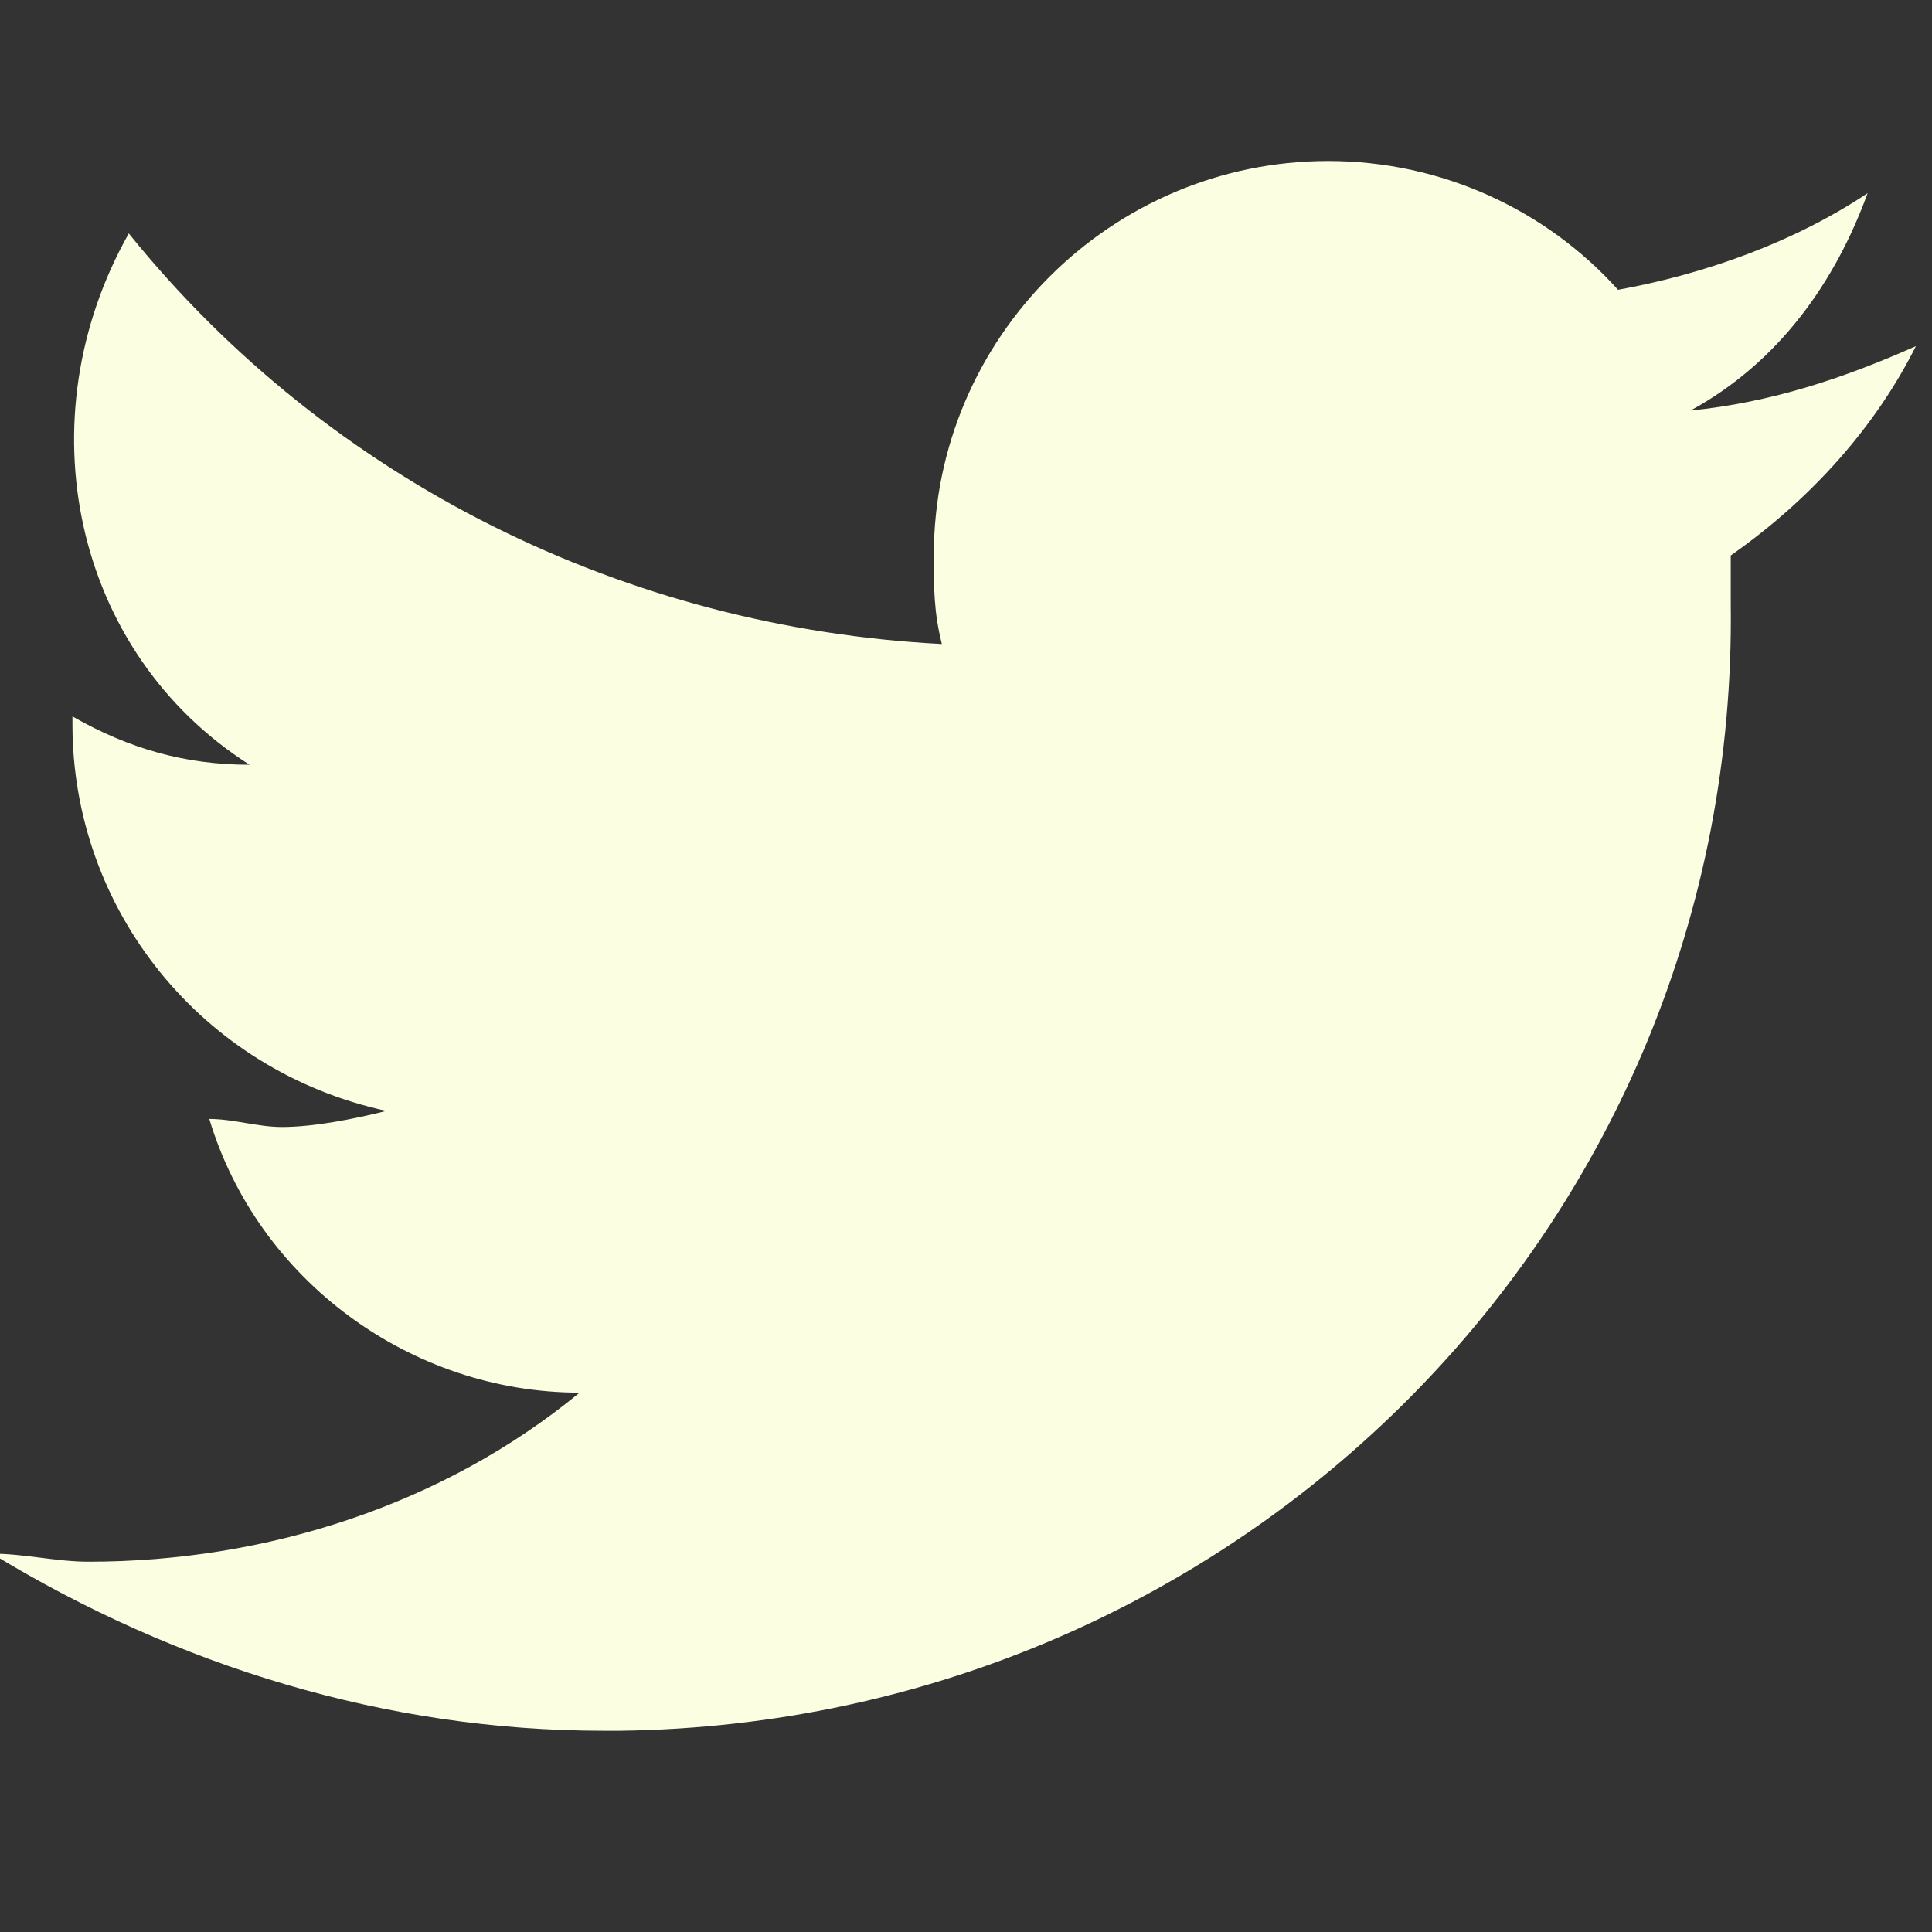 <?xml version="1.0" encoding="utf-8"?>
<!-- Generator: Adobe Illustrator 27.5.0, SVG Export Plug-In . SVG Version: 6.00 Build 0)  -->
<svg version="1.1" id="Layer_1" xmlns="http://www.w3.org/2000/svg" xmlns:xlink="http://www.w3.org/1999/xlink" x="0px" y="0px"
	 viewBox="0 0 24 24" style="enable-background:new 0 0 24 24;" xml:space="preserve">
<rect x="0" y="0" width="24" height="24" fill="#333333" stroke="none"/>
<style type="text/css">
	.st0{fill:#FBFEE1;}
</style>
<g transform="translate(8964 14972)">
	<path class="st0" d="M-8942.5-14965.1c0,0.2,0,0.4,0,0.6c0.1,7.7-6.1,13.9-13.8,14c-0.1,0-0.1,0-0.2,0c-2.7,0-5.3-0.8-7.6-2.2
		c0.4,0,0.8,0.1,1.2,0.1c2.2,0,4.4-0.7,6.1-2.1c-2.1,0-4-1.4-4.6-3.4c0.3,0,0.6,0.1,0.9,0.1c0.4,0,0.9-0.1,1.3-0.2
		c-2.3-0.5-3.9-2.5-3.9-4.8v-0.1c0.7,0.4,1.4,0.6,2.2,0.6c-2.2-1.4-2.8-4.3-1.5-6.6c2.5,3.1,6.2,4.9,10.1,5.1
		c-0.1-0.4-0.1-0.7-0.1-1.1c0-2.7,2.2-4.9,4.9-4.9c1.4,0,2.7,0.6,3.6,1.6c1.1-0.2,2.2-0.6,3.1-1.2c-0.4,1.1-1.1,2.1-2.2,2.7
		c1-0.1,1.9-0.4,2.8-0.8C-8940.7-14966.7-8941.5-14965.8-8942.5-14965.1L-8942.5-14965.1z"/>
</g>
</svg>
